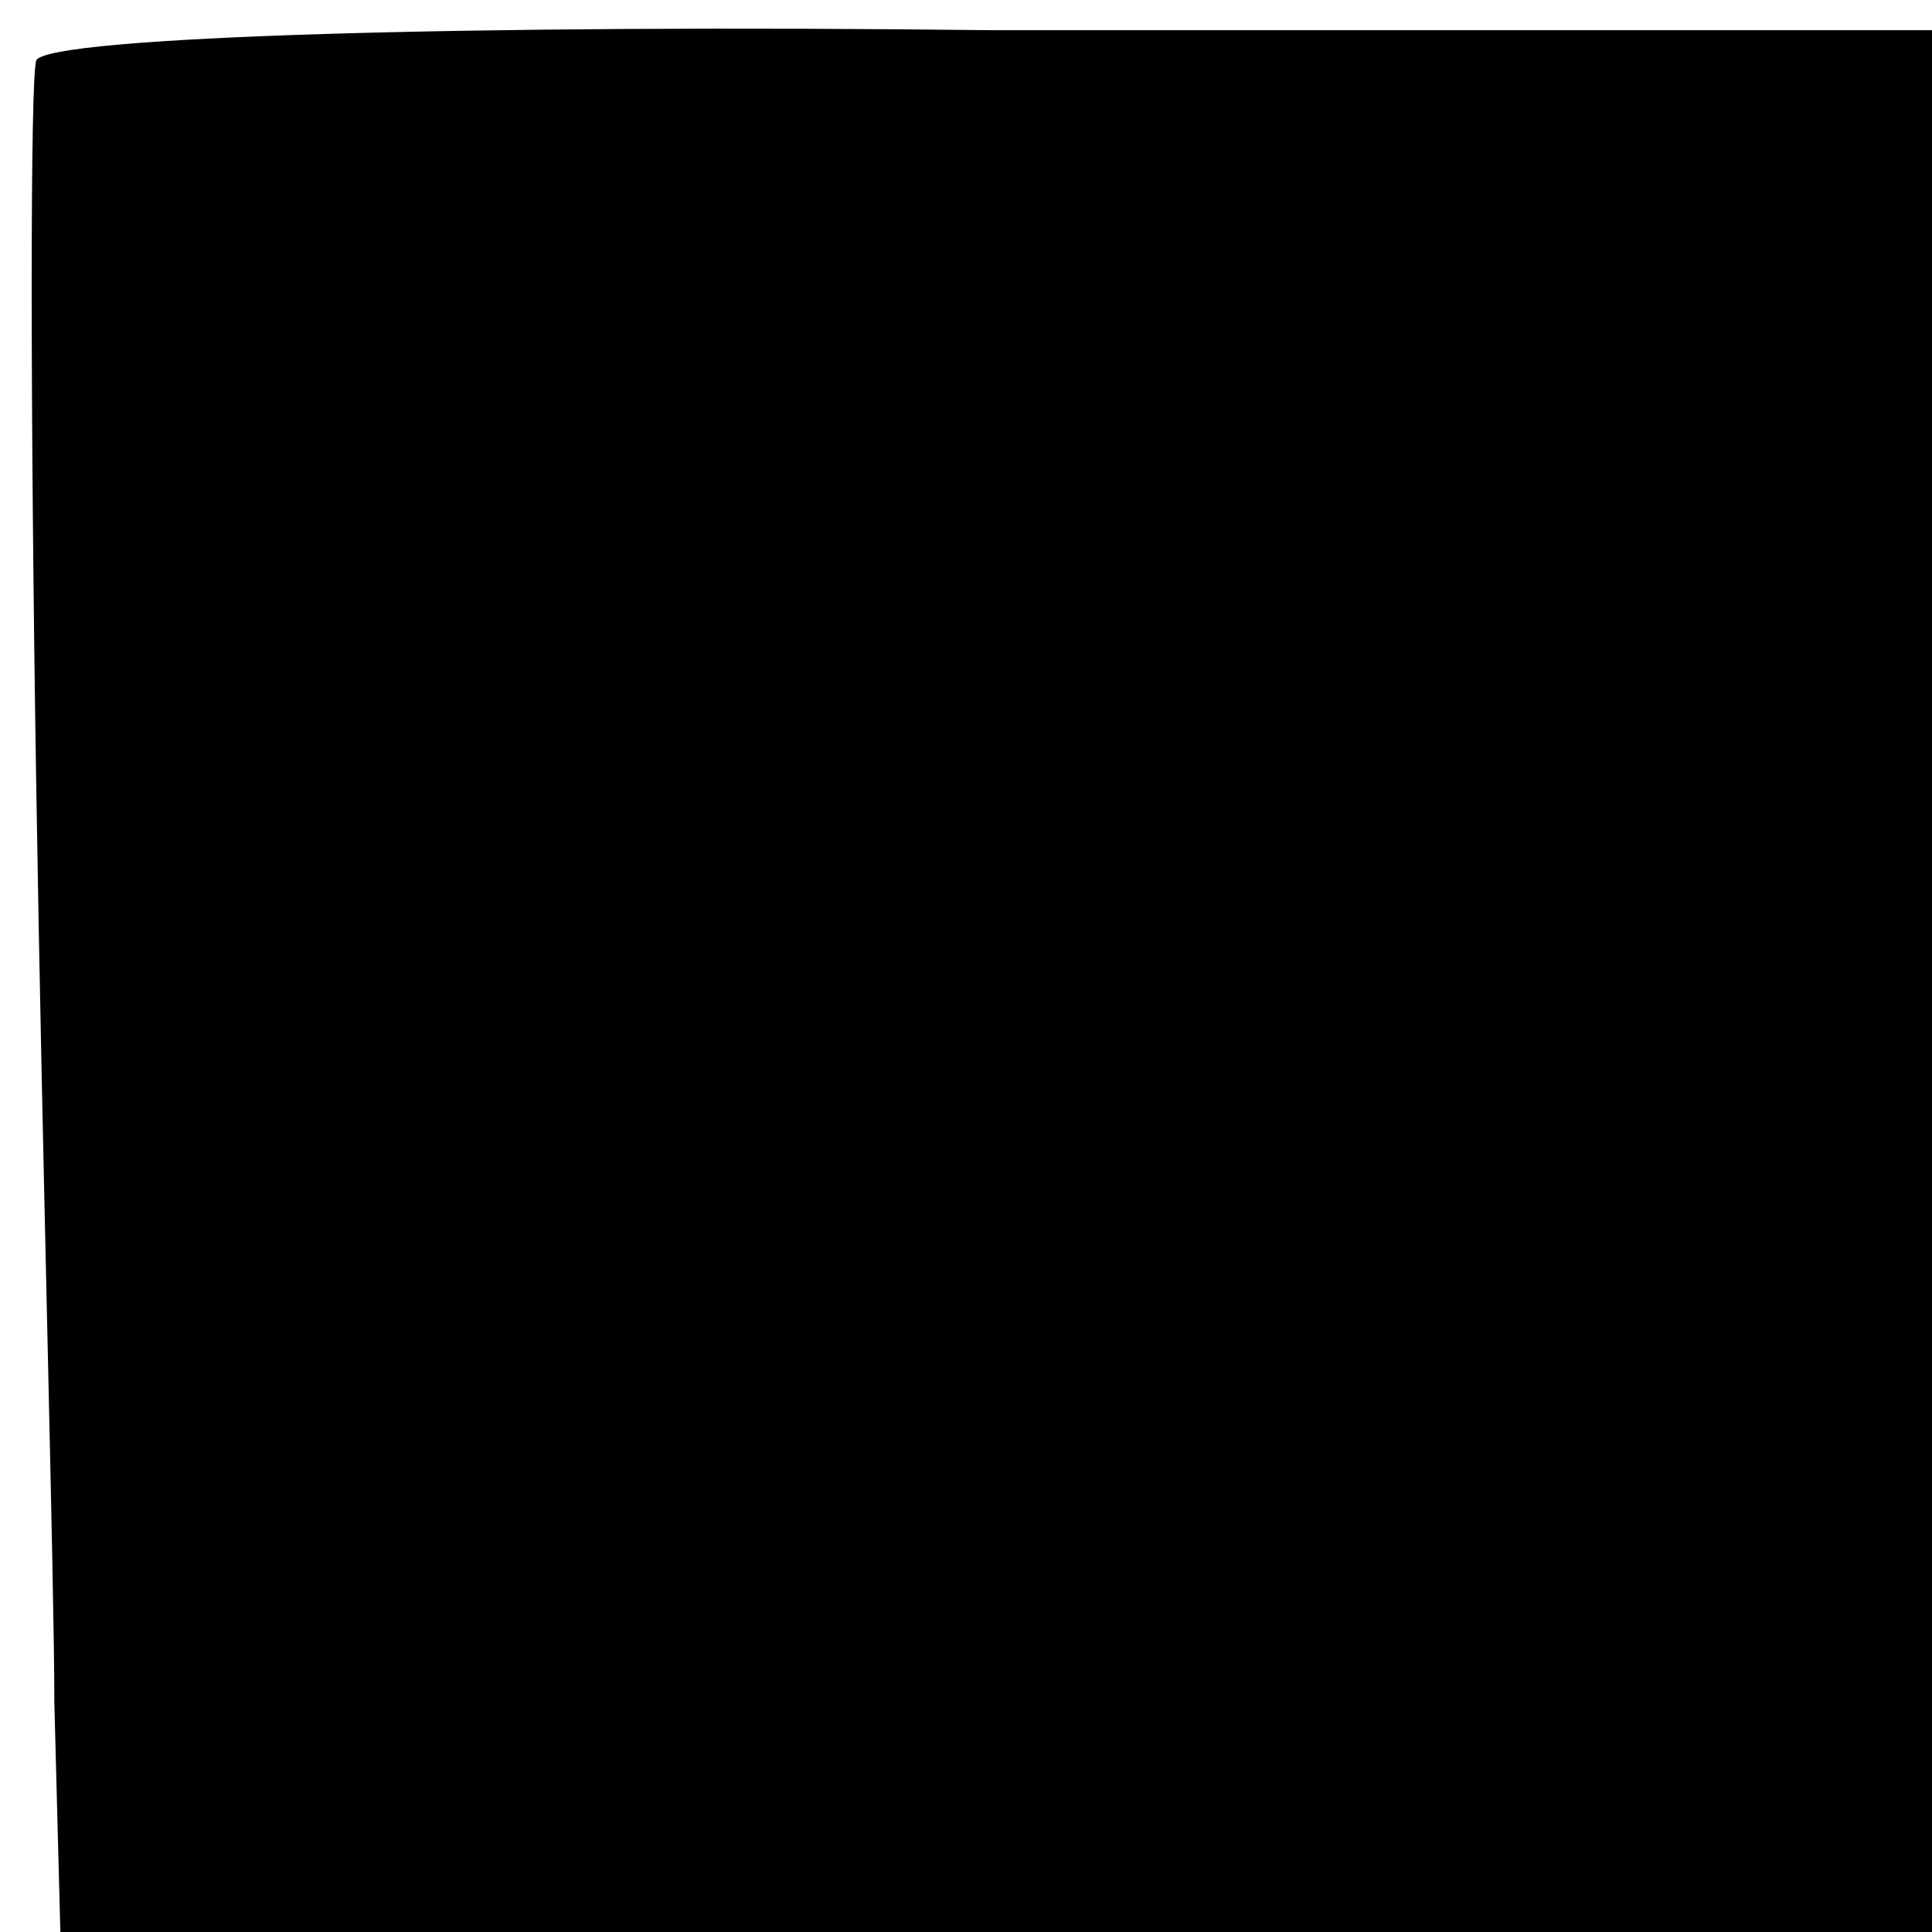 <?xml version="1.0" standalone="no"?>
<!DOCTYPE svg PUBLIC "-//W3C//DTD SVG 20010904//EN"
 "http://www.w3.org/TR/2001/REC-SVG-20010904/DTD/svg10.dtd">
<svg version="1.0" xmlns="http://www.w3.org/2000/svg"
 width="32pt" height="32pt" viewBox="0 0 32 32"
 preserveAspectRatio="xMidYMid meet">
<g transform="translate(0,32) scale(0.1,-0.1)"
fill="#000000" stroke="none">
<path fill="#000000" stroke="none" d="M6 310 c-1 -3 -1 -57 0 -120 1 -63 3
-132 3 -152 l1 -38 155 0 155 0 0 158 0 157 -156 0 c-85 1 -156 -1 -158 -5z"/>
</g>
</svg>
